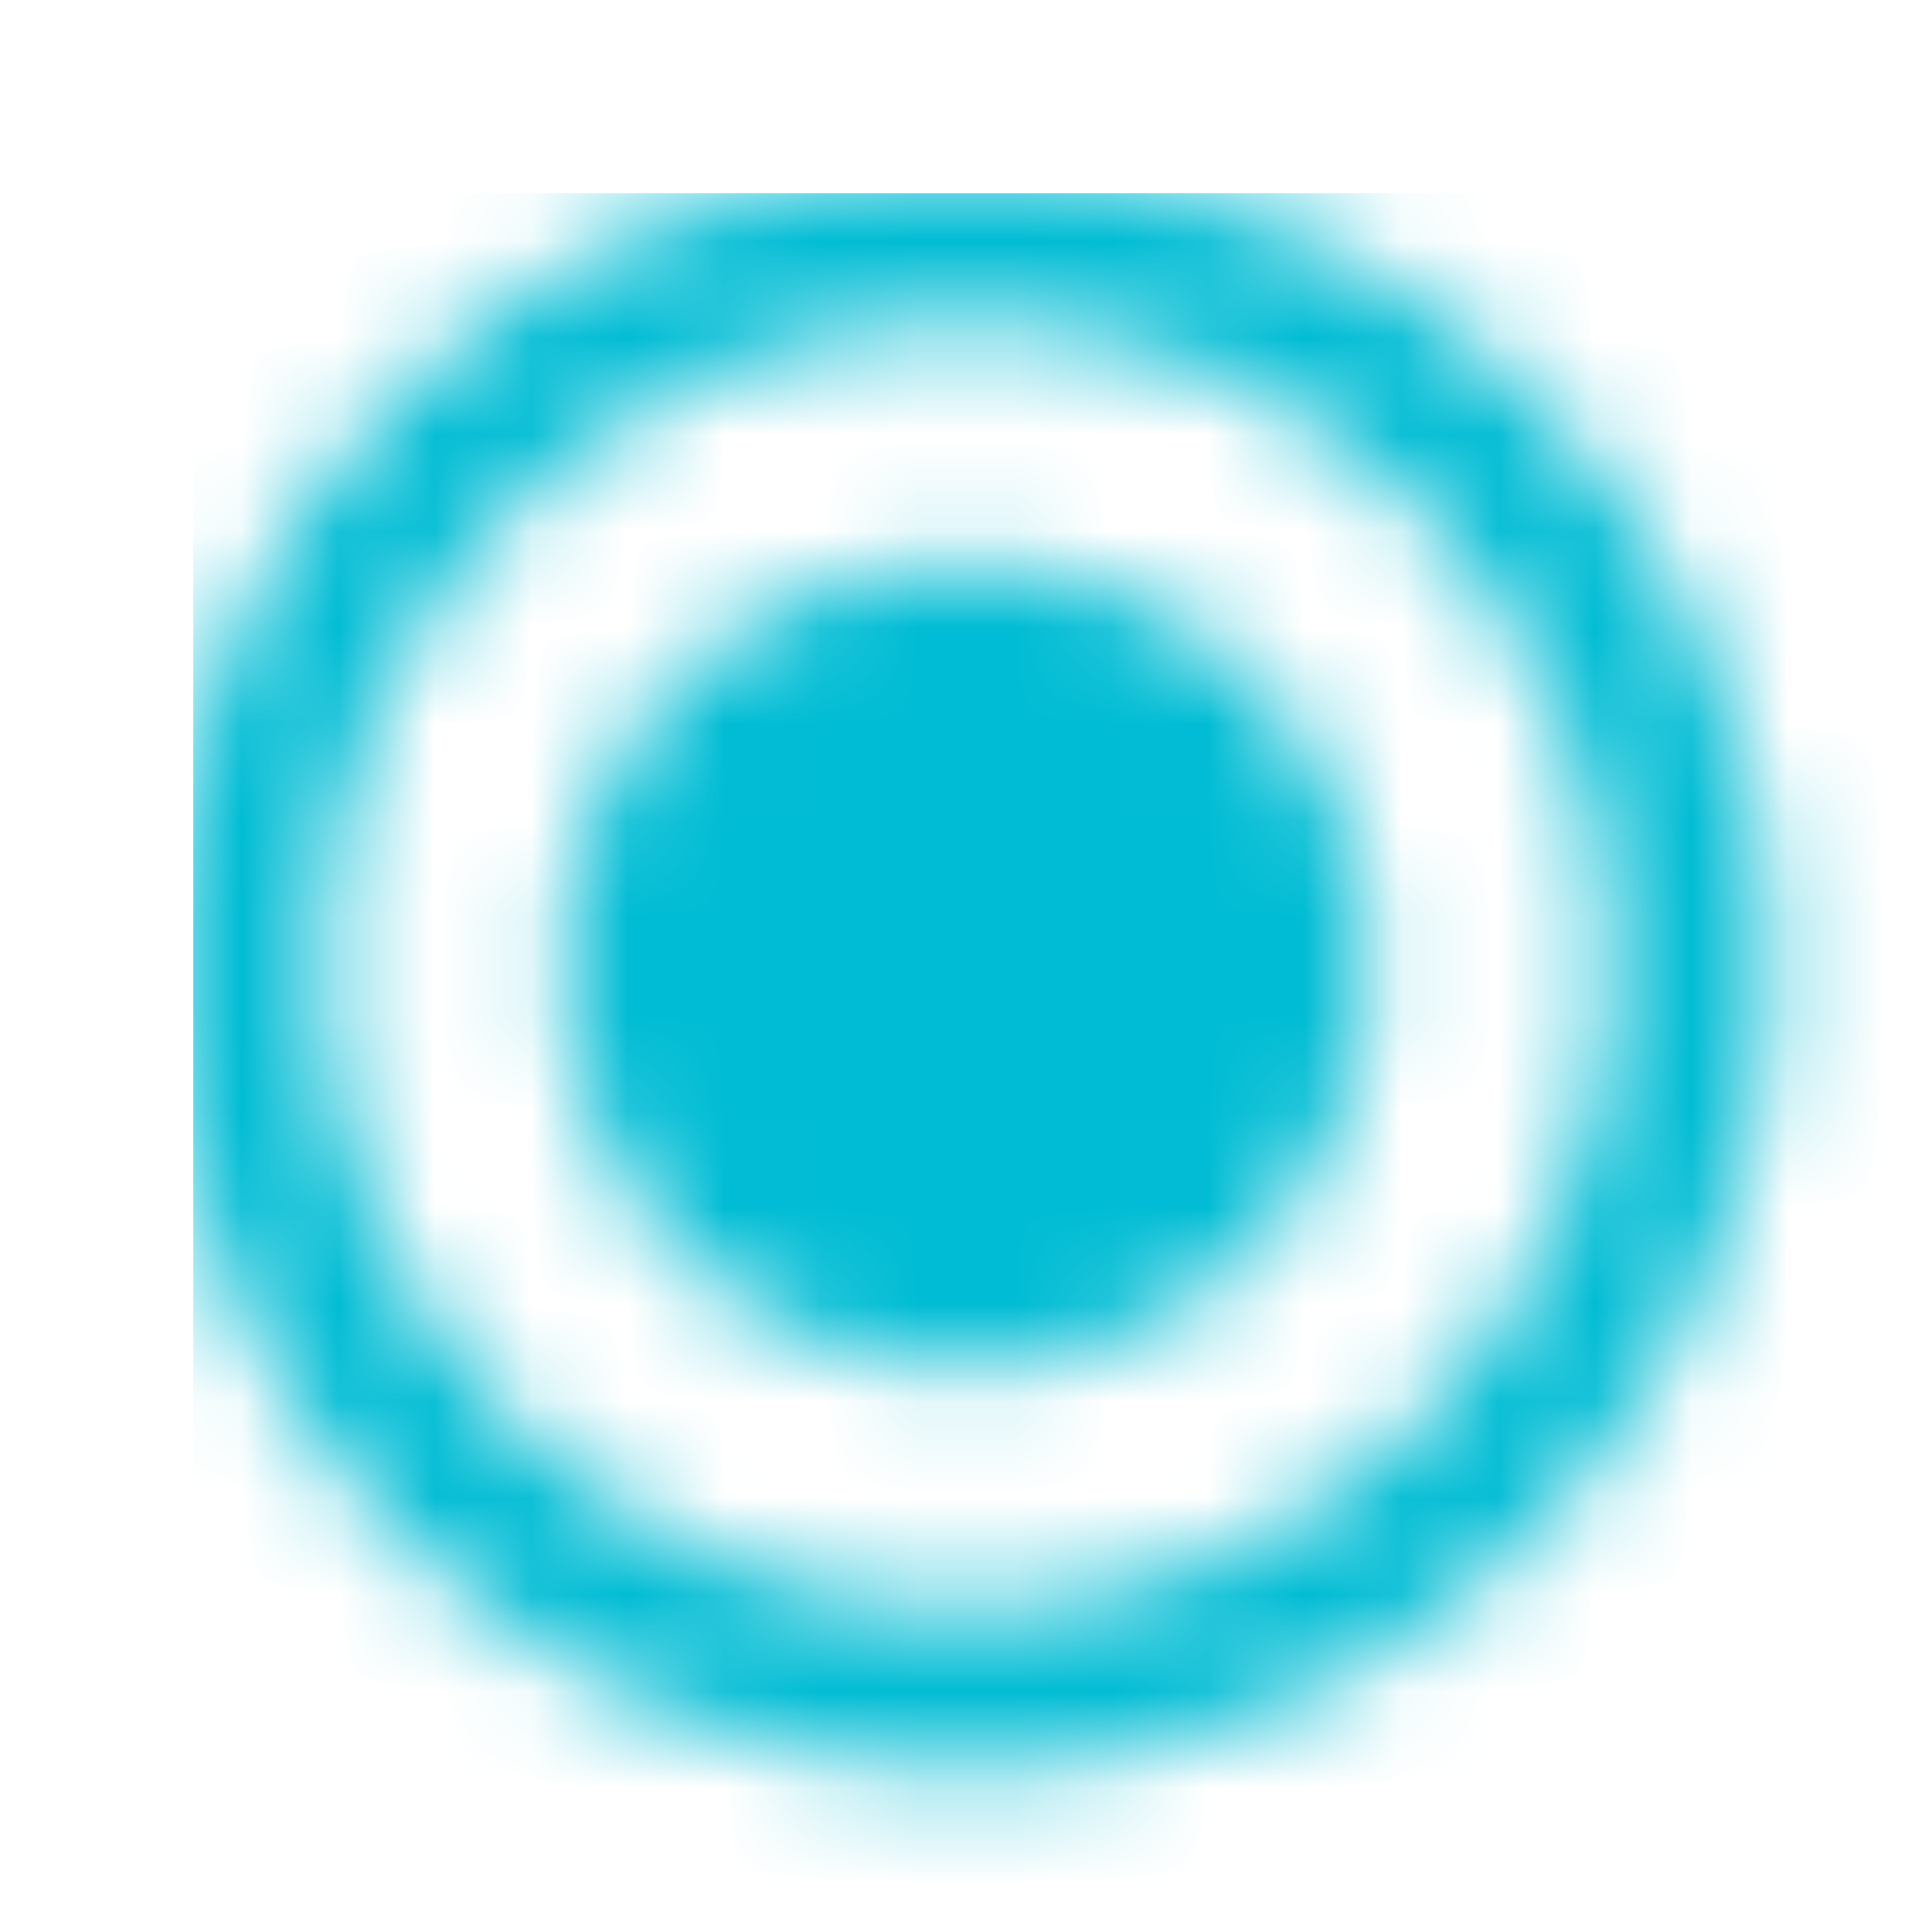 <svg width="20" height="20" viewBox="0 0 20 20" fill="none" xmlns="http://www.w3.org/2000/svg">
<mask id="mask0_432_178" style="mask-type:alpha" maskUnits="userSpaceOnUse" x="1" y="1" width="18" height="18">
<path fill-rule="evenodd" clip-rule="evenodd" d="M10 5.833C7.667 5.833 5.833 7.667 5.833 10C5.833 12.333 7.667 14.167 10 14.167C12.333 14.167 14.167 12.333 14.167 10C14.167 7.667 12.333 5.833 10 5.833ZM10 1.667C5.417 1.667 1.667 5.417 1.667 10C1.667 14.583 5.417 18.333 10 18.333C14.583 18.333 18.333 14.583 18.333 10C18.333 5.417 14.583 1.667 10 1.667ZM10 16.667C6.333 16.667 3.333 13.667 3.333 10C3.333 6.333 6.333 3.333 10 3.333C13.667 3.333 16.667 6.333 16.667 10C16.667 13.667 13.667 16.667 10 16.667Z" fill="#009688"/>
</mask>
<g mask="url(#mask0_432_178)">
<rect x="2" y="2" width="20" height="20" fill="#00BCD4"/>
</g>
</svg>
